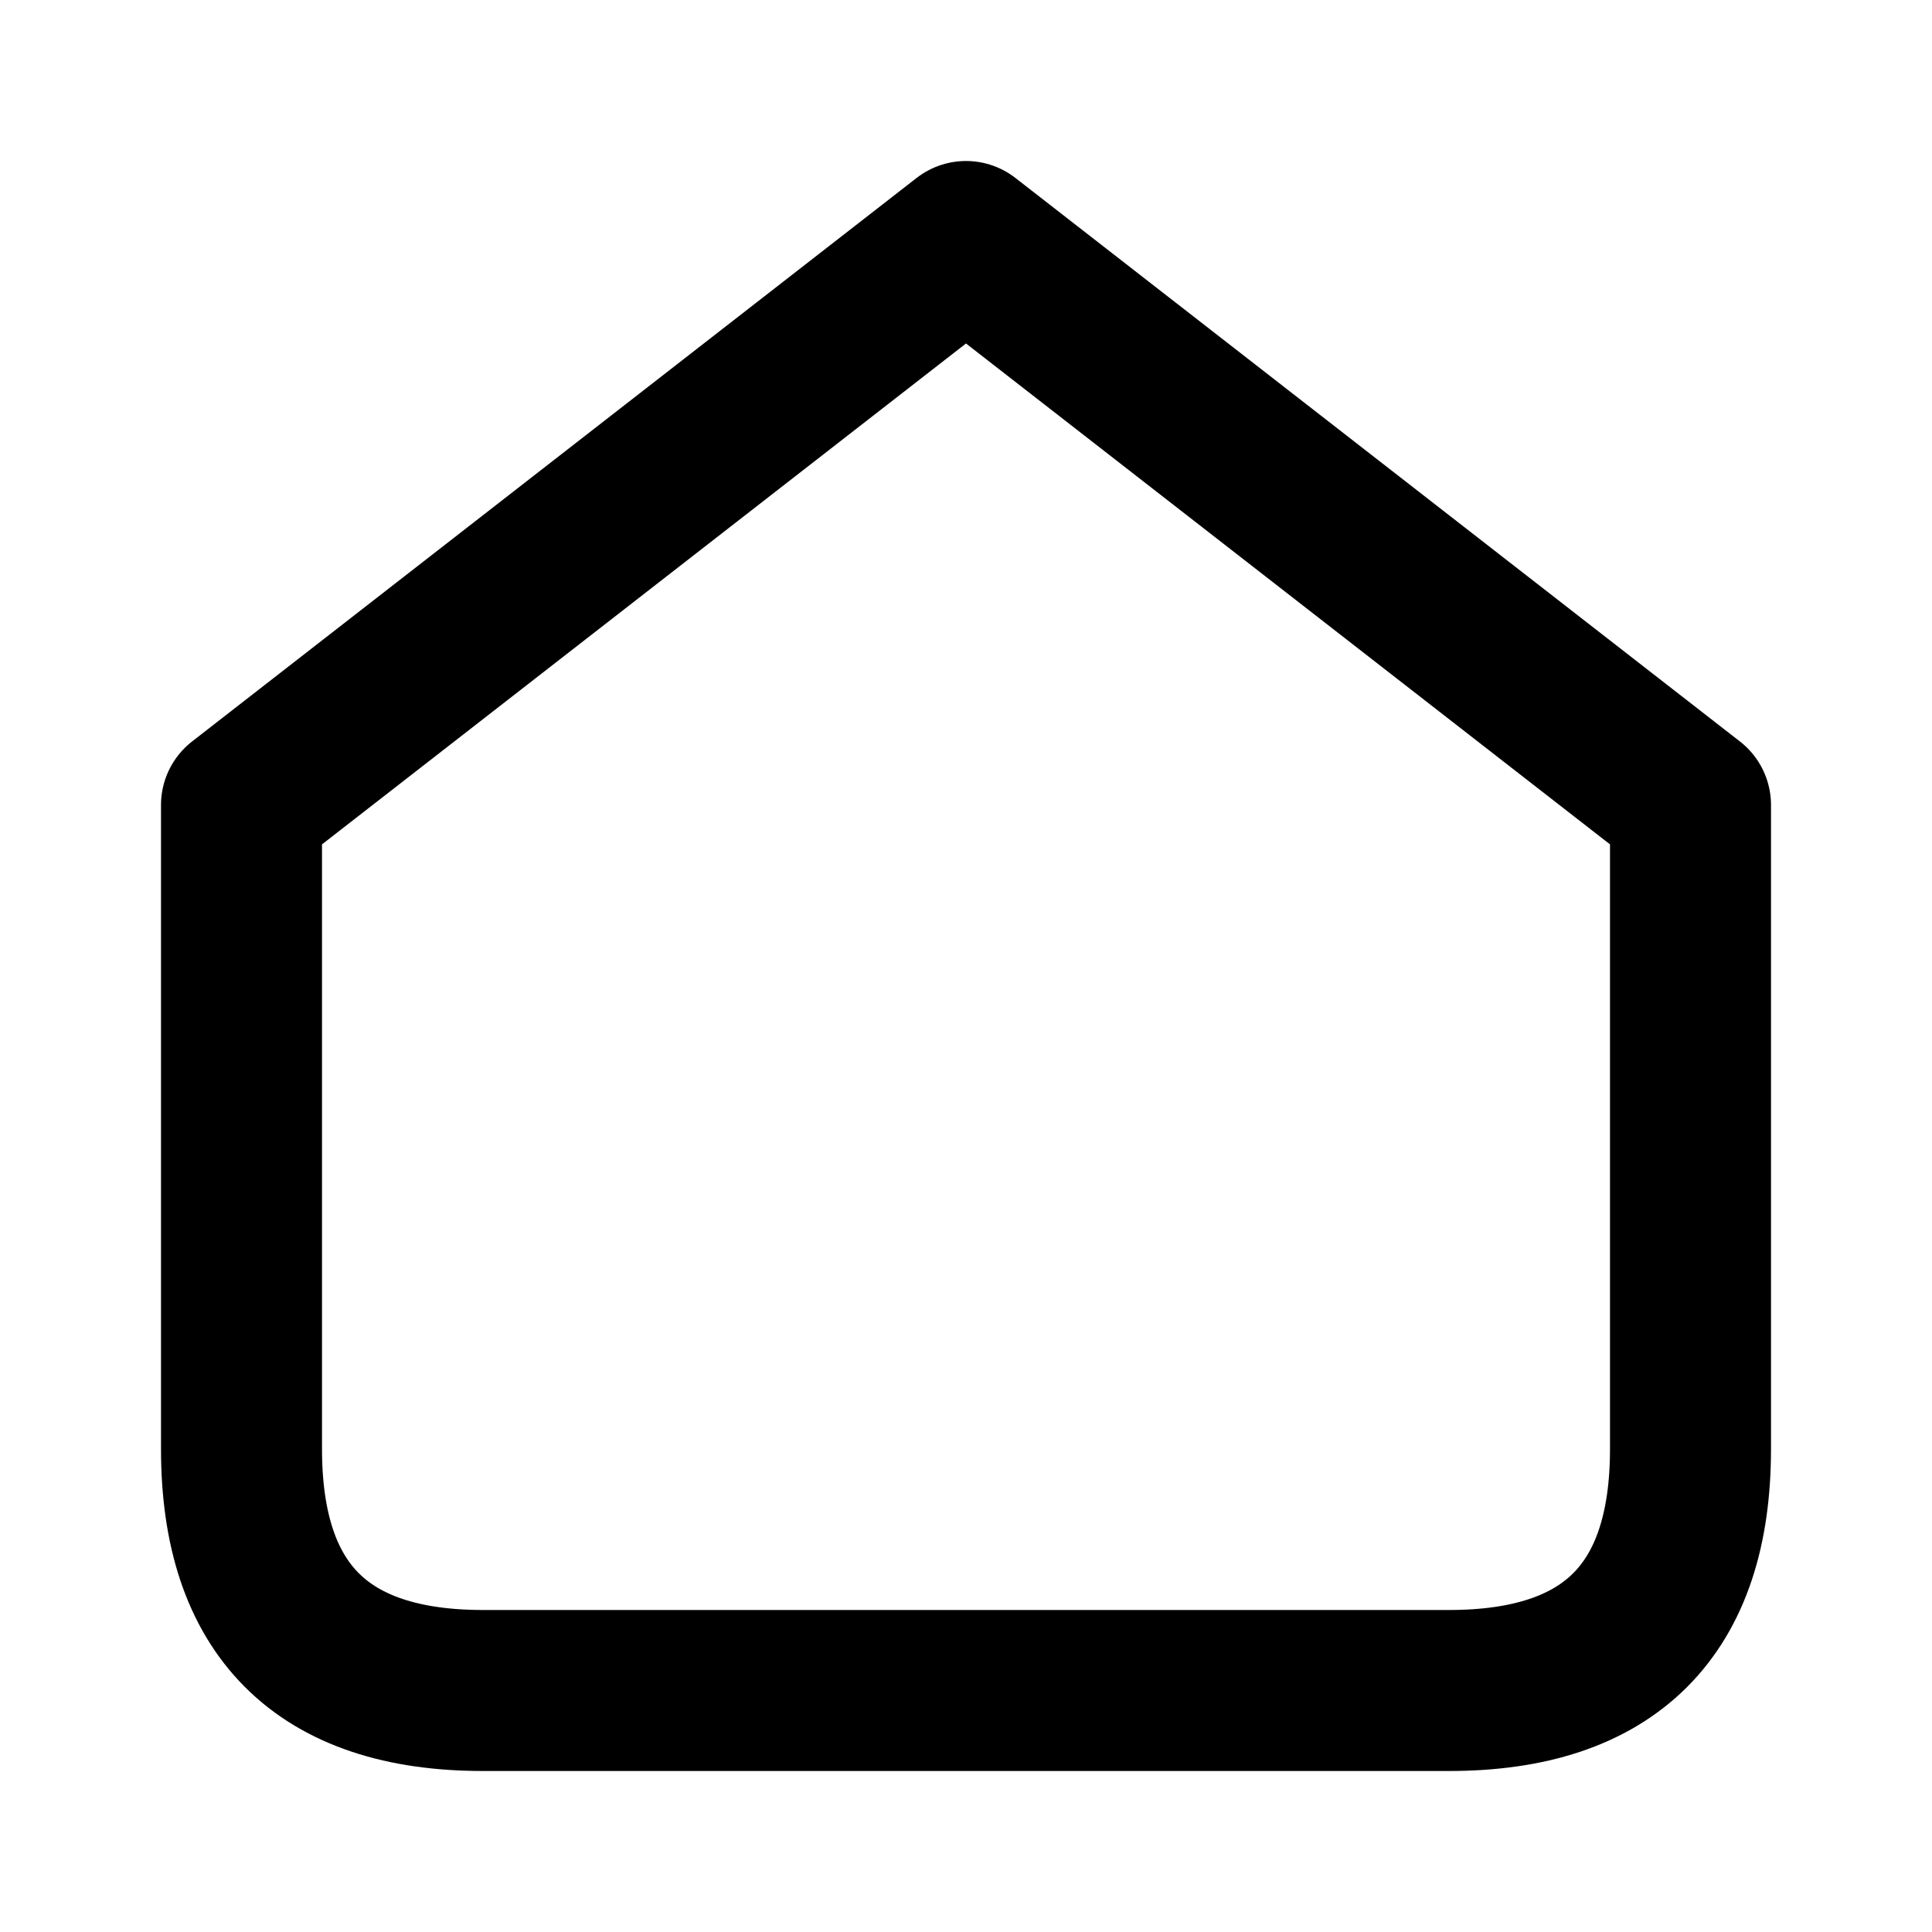 <?xml version="1.0" encoding="UTF-8"?>
<svg width="24px" height="24px" viewBox="0 0 24 24" version="1.1" xmlns="http://www.w3.org/2000/svg" xmlns:xlink="http://www.w3.org/1999/xlink">
    <!-- Generator: Sketch 50 (54983) - http://www.bohemiancoding.com/sketch -->
    <title>icons/home</title>
    <desc>Created with Sketch.</desc>
    <defs></defs>
    <g id="icons/home" stroke="none" stroke-width="1" fill="none" fill-rule="evenodd" stroke-linecap="round" stroke-linejoin="round">
        <g id="home" transform="translate(3, 3)" stroke="#000000" stroke-width="2">
            <path d="M0,7 L9,0 L18,7 L18,15 C18,17 17,18 15,18 L3,18 C1,18 0,17 0,15 L0,7 Z" id="Shape"></path>
        </g>
    </g>
</svg>